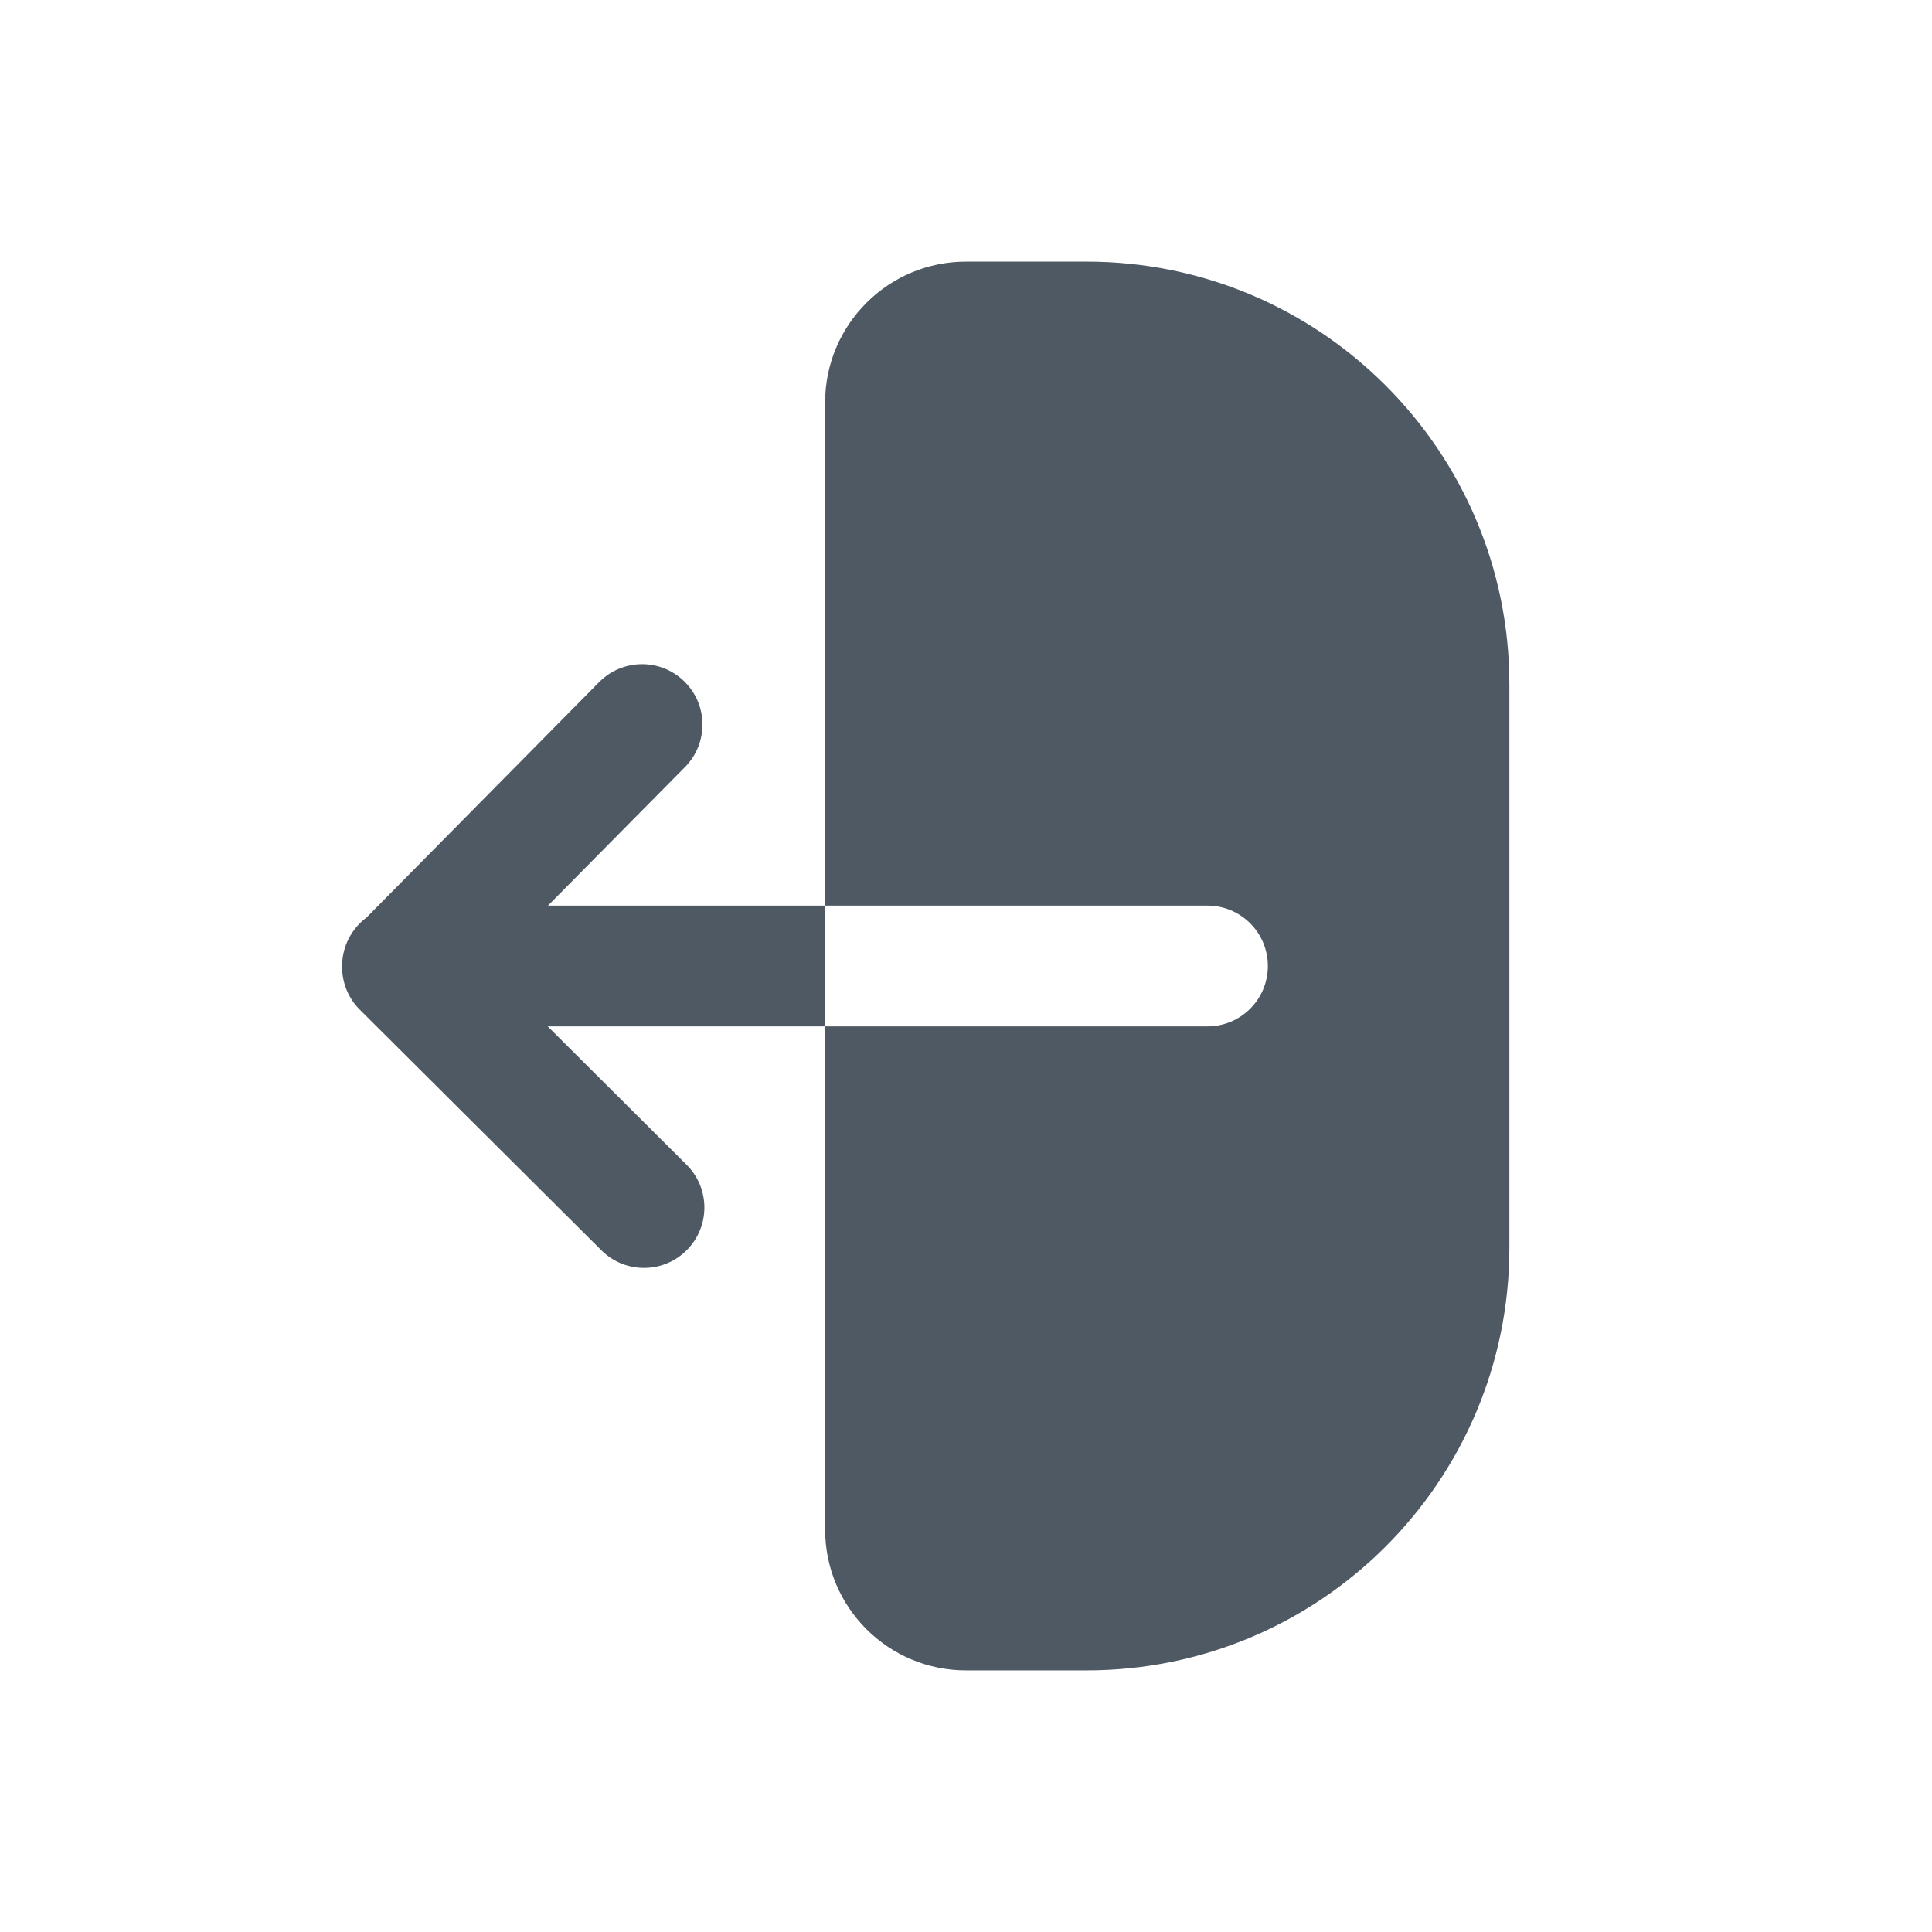 <svg width="24" height="24" viewBox="0 0 24 24" fill="none" xmlns="http://www.w3.org/2000/svg">
<path fill-rule="evenodd" clip-rule="evenodd" d="M12 3.25C11.034 3.25 10.25 4.034 10.25 5V11.25L15 11.25C15.414 11.25 15.75 11.586 15.75 12C15.75 12.415 15.414 12.75 15 12.75L10.25 12.75V19C10.25 19.967 11.034 20.75 12 20.75H13.5C16.399 20.75 18.75 18.4 18.75 15.5V8.5C18.75 5.601 16.399 3.25 13.5 3.25H12ZM10.25 12.75H6.804L8.529 14.469C8.823 14.761 8.824 15.236 8.531 15.53C8.239 15.823 7.764 15.824 7.471 15.532L4.471 12.544C4.322 12.396 4.248 12.201 4.25 12.006L4.25 12C4.25 11.754 4.369 11.536 4.552 11.399L7.443 8.473C7.734 8.179 8.209 8.176 8.503 8.467C8.798 8.758 8.801 9.233 8.51 9.528L6.807 11.25H10.25V12.75Z" fill="#4E5964"/>
</svg>
